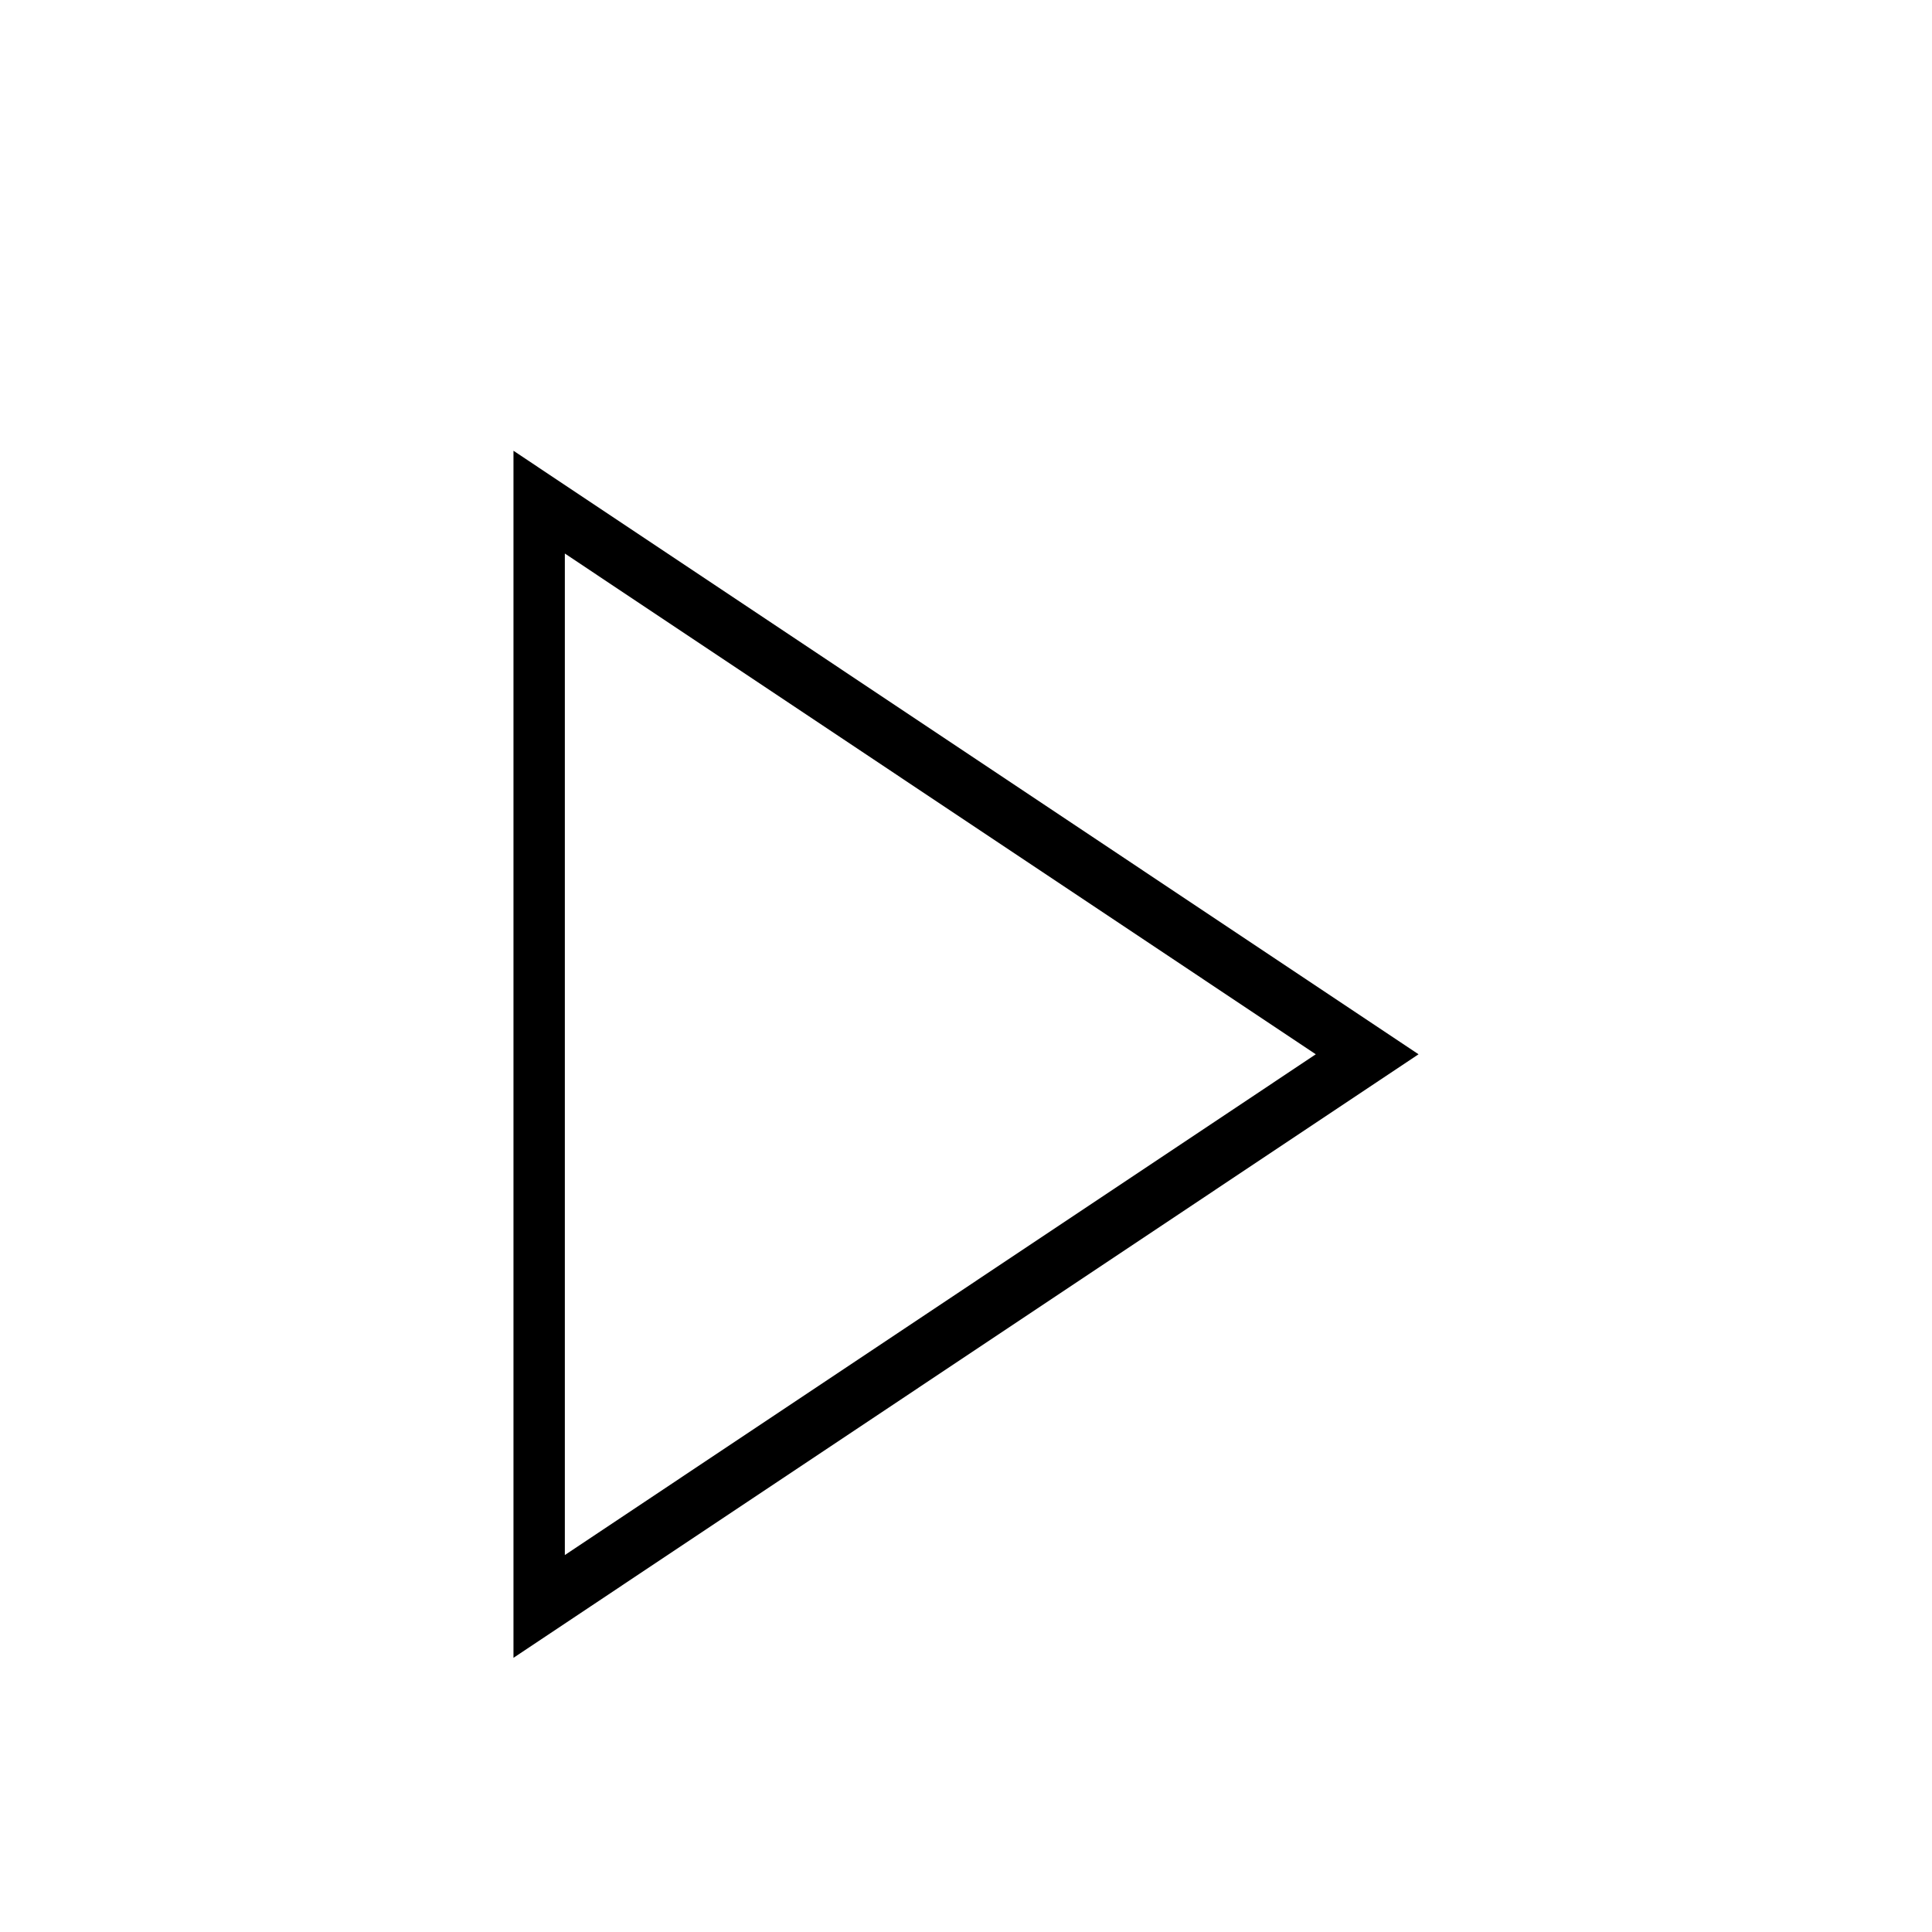 <?xml version="1.0" encoding="UTF-8" standalone="no"?>
<svg
   xmlns:dc="http://purl.org/dc/elements/1.1/"
   xmlns:cc="http://creativecommons.org/ns#"
   xmlns:rdf="http://www.w3.org/1999/02/22-rdf-syntax-ns#"
   xmlns:svg="http://www.w3.org/2000/svg"
   xmlns="http://www.w3.org/2000/svg"
   xmlns:sodipodi="http://sodipodi.sourceforge.net/DTD/sodipodi-0.dtd"
   xmlns:inkscape="http://www.inkscape.org/namespaces/inkscape"
   version="1.1"
   viewBox="0 0 700 700"
   stroke-miterlimit="10"
   id="svg2"
   inkscape:version="0.91 r13725"
   width="100%"
   height="100%"
   sodipodi:docname="Play.svg"
   style="fill:none;stroke:none">
  <defs
     id="defs17" />
  <sodipodi:namedview
     pagecolor="#ffffff"
     bordercolor="#666666"
     borderopacity="1"
     objecttolerance="10"
     gridtolerance="10"
     guidetolerance="10"
     inkscape:pageopacity="0"
     inkscape:pageshadow="2"
     inkscape:window-width="998"
     inkscape:window-height="692"
     id="namedview15"
     showgrid="true"
     inkscape:zoom="0.27065071"
     inkscape:cx="185.20233"
     inkscape:cy="870.85311"
     inkscape:window-x="0"
     inkscape:window-y="0"
     inkscape:window-maximized="0"
     inkscape:current-layer="svg2">
    <inkscape:grid
       type="xygrid"
       id="grid2996"
       empspacing="5"
       visible="true"
       enabled="true"
       snapvisiblegridlinesonly="true"
       spacingx="10px"
       spacingy="10px" />
  </sodipodi:namedview>
  <clipPath
     id="p.0">
    <path
       d="M 0,0 623,0 623,607 0,607 0,0 z"
       clip-rule="nonzero"
       id="path5"
       inkscape:connector-curvature="0" />
  </clipPath>
  <path
     style="fill:#000000;fill-opacity:0;fill-rule:nonzero"
     inkscape:connector-curvature="0"
     id="path9"
     d="m 0,0 700.776,0 0,700.084 -700.776,0 z" />
  <path
     sodipodi:type="star"
     style="fill:none;fill-opacity:1;stroke:#000000;stroke-width:23.265;stroke-linejoin:miter;stroke-miterlimit:10;stroke-dasharray:none;stroke-opacity:1"
     id="path4147"
     sodipodi:sides="3"
     sodipodi:cx="50"
     sodipodi:cy="50"
     sodipodi:r1="249.99998"
     sodipodi:r2="235.86696"
     sodipodi:arg1="-2.5863853e-08"
     sodipodi:arg2="1.0471975"
     inkscape:flatsided="true"
     inkscape:rounded="1.0408341e-17"
     inkscape:randomized="0"
     d="m 300,50 -375,216.506 -1.1e-5,-433.013 z"
     transform="matrix(0.8,0,0,-0.924,255.347,428.188)"
     inkscape:transform-center-x="16.168822"
     inkscape:transform-center-y="-7.305943" />
</svg>
